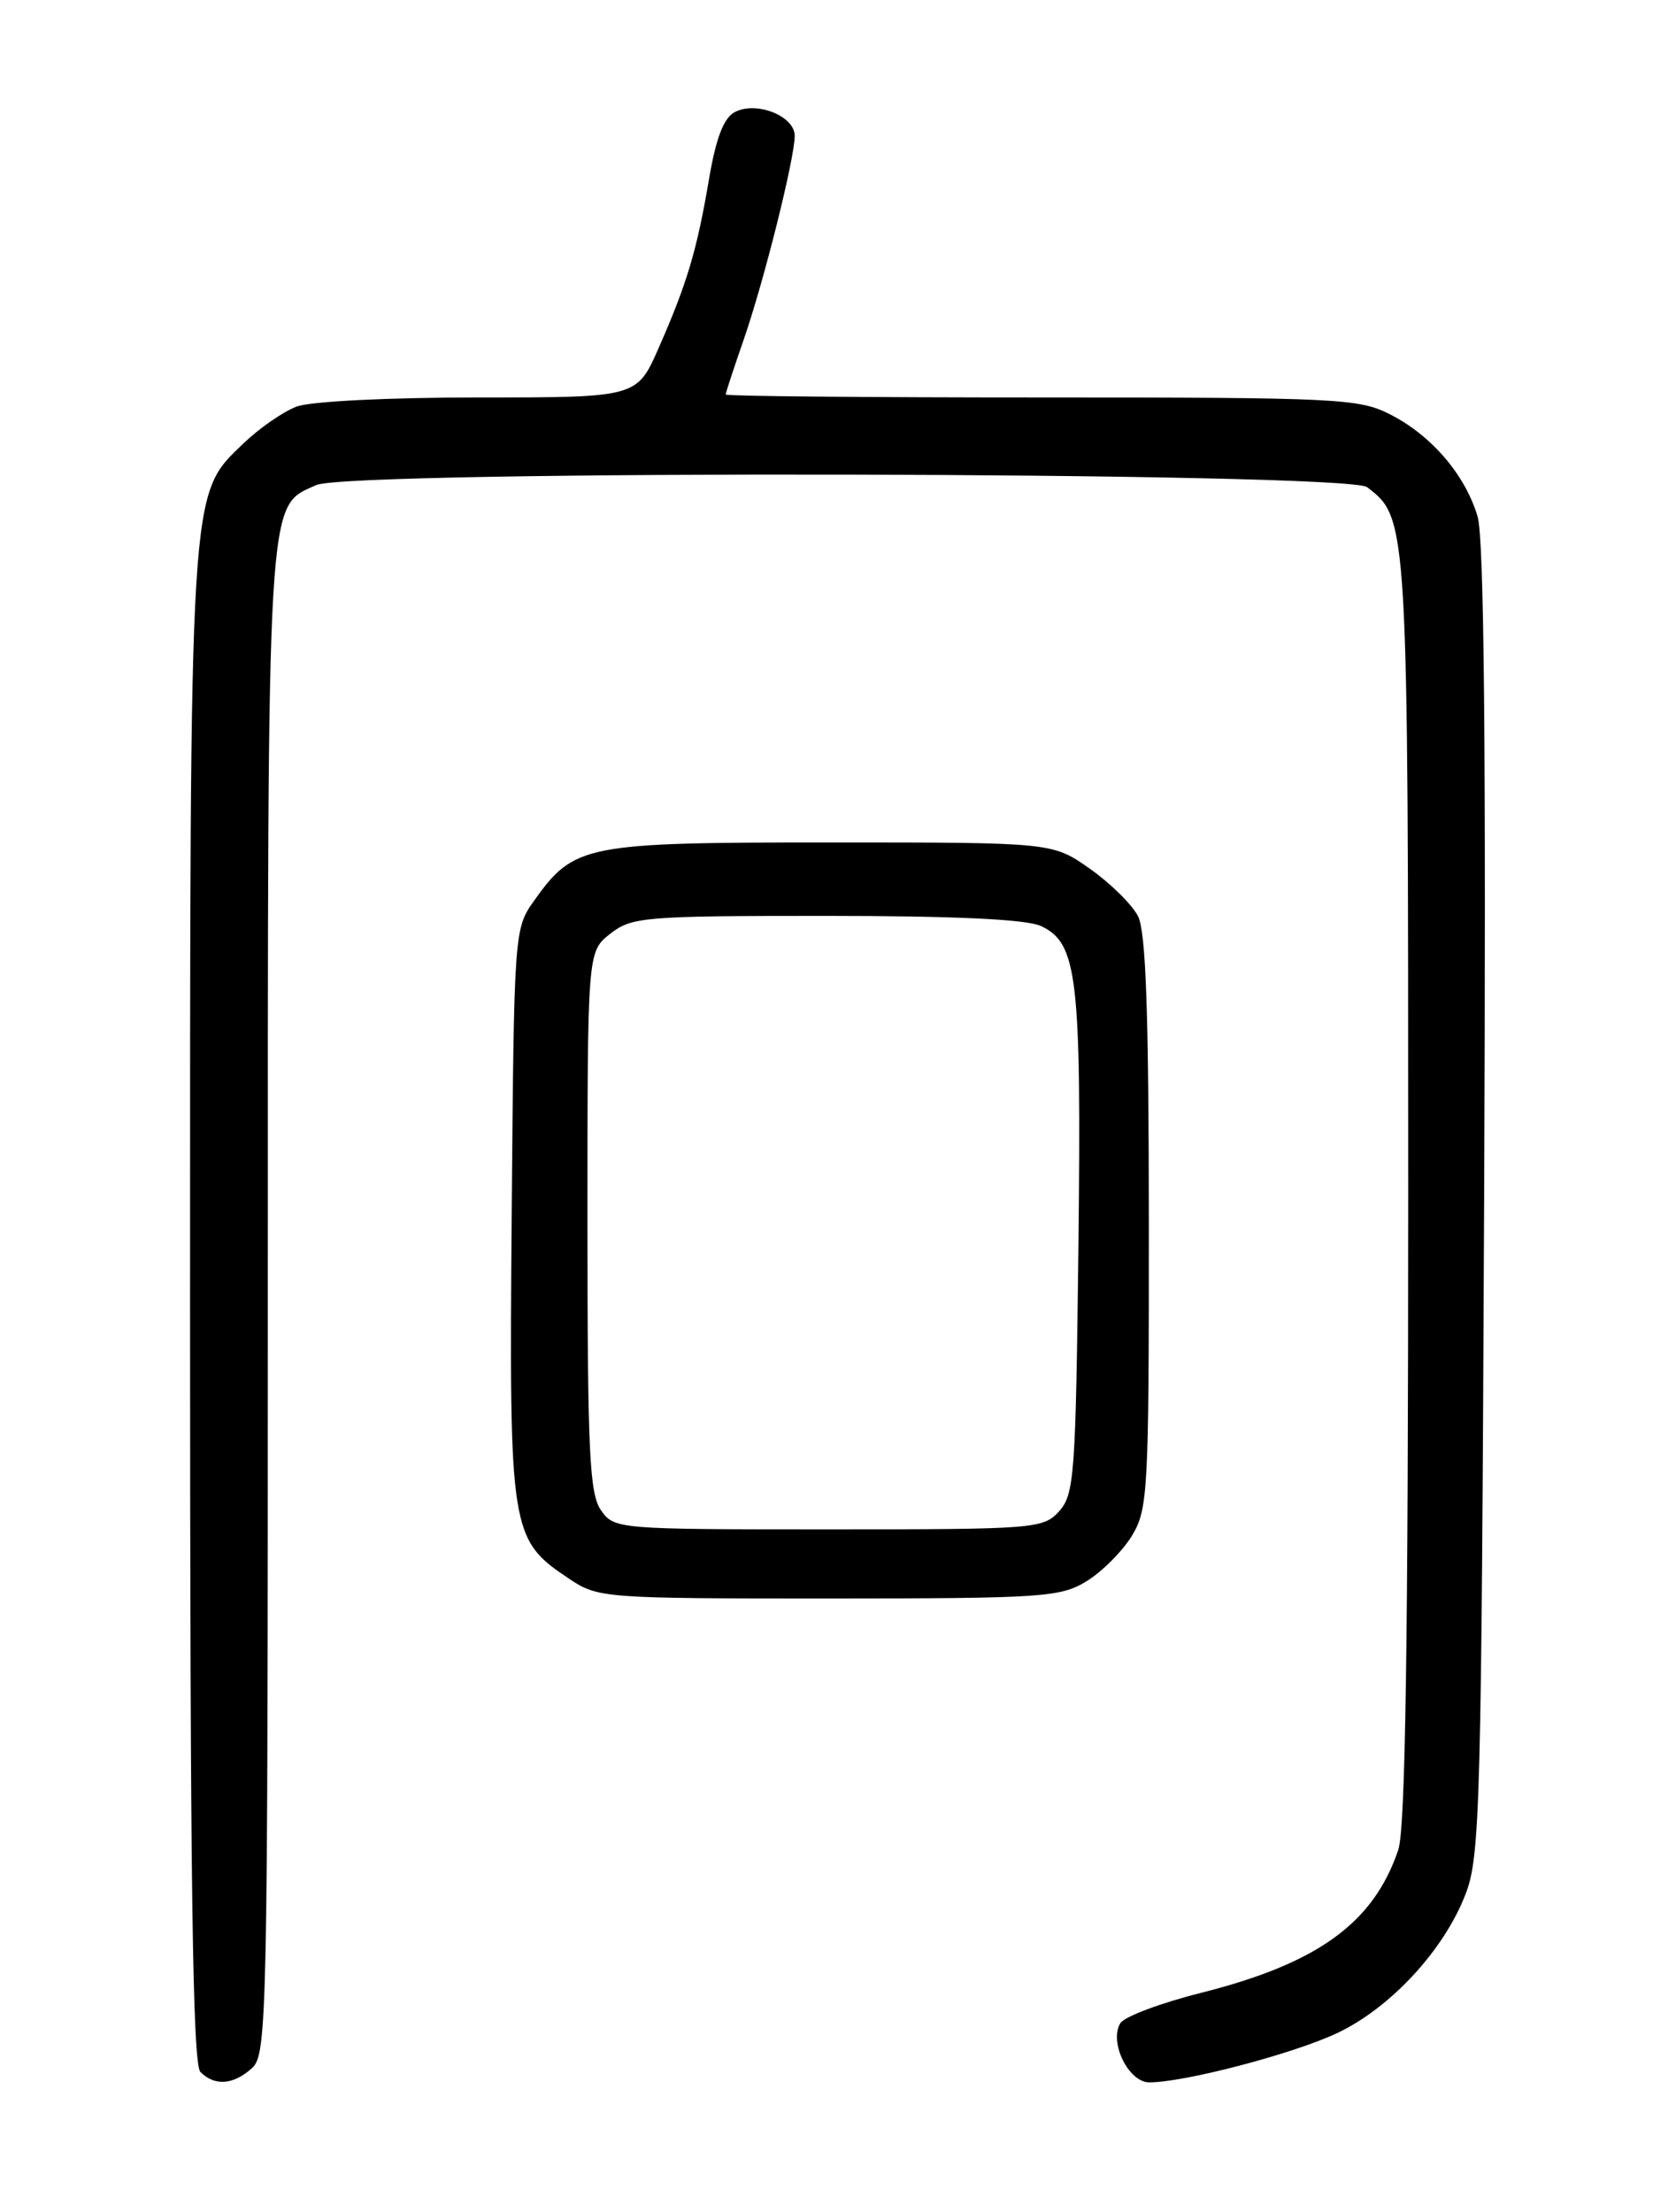 <?xml version="1.0" encoding="UTF-8" standalone="no"?>
<!DOCTYPE svg PUBLIC "-//W3C//DTD SVG 1.1//EN" "http://www.w3.org/Graphics/SVG/1.1/DTD/svg11.dtd" >
<svg xmlns="http://www.w3.org/2000/svg" xmlns:xlink="http://www.w3.org/1999/xlink" version="1.1" viewBox="0 0 194 256">
 <g >
 <path fill="currentColor"
d=" M 29.17 239.35 C 30.92 237.77 31.00 233.71 31.00 150.75 C 31.00 55.94 30.83 58.76 36.60 56.14 C 40.48 54.37 155.89 54.60 158.24 56.38 C 162.99 59.99 163.00 60.19 163.00 137.82 C 163.00 190.22 162.68 211.66 161.85 214.10 C 158.98 222.57 152.54 227.23 139.02 230.64 C 134.36 231.81 130.16 233.39 129.69 234.14 C 128.34 236.31 130.62 241.00 133.03 241.00 C 137.09 241.00 149.58 237.73 154.71 235.33 C 160.93 232.42 167.16 225.69 169.65 219.19 C 171.33 214.85 171.48 208.91 171.79 139.00 C 172.02 86.59 171.79 62.37 171.04 59.80 C 169.62 54.98 165.71 50.40 160.91 47.96 C 157.32 46.12 154.83 46.00 120.54 46.00 C 100.44 46.00 84.00 45.85 84.00 45.66 C 84.00 45.47 84.92 42.66 86.05 39.41 C 88.40 32.67 91.98 18.37 91.99 15.73 C 92.00 13.42 87.52 11.65 85.04 12.98 C 83.76 13.66 82.87 16.00 82.07 20.73 C 80.67 28.97 79.54 32.77 76.25 40.25 C 73.73 46.00 73.73 46.00 55.43 46.00 C 44.96 46.00 35.93 46.45 34.32 47.06 C 32.77 47.65 30.03 49.55 28.22 51.28 C 21.86 57.42 22.00 55.20 22.00 151.48 C 22.00 217.91 22.29 238.89 23.20 239.80 C 24.86 241.46 27.01 241.30 29.17 239.35 Z  M 125.76 183.01 C 127.55 181.91 129.91 179.55 131.01 177.76 C 132.88 174.68 132.99 172.68 132.98 141.50 C 132.97 117.18 132.64 107.85 131.73 106.04 C 131.04 104.69 128.53 102.21 126.15 100.54 C 121.83 97.50 121.83 97.50 96.16 97.50 C 67.66 97.50 66.47 97.73 61.83 104.23 C 59.52 107.47 59.50 107.75 59.23 140.50 C 58.93 177.40 59.05 178.16 65.90 182.73 C 69.22 184.95 69.90 185.00 95.90 185.00 C 120.68 184.99 122.72 184.86 125.76 183.01 Z  M 69.56 174.78 C 68.23 172.88 68.00 167.97 68.00 141.35 C 68.00 110.15 68.00 110.15 70.63 108.07 C 73.12 106.12 74.52 106.00 95.59 106.00 C 110.44 106.00 118.76 106.39 120.46 107.16 C 124.72 109.11 125.18 113.02 124.83 144.15 C 124.52 170.65 124.36 172.95 122.60 174.90 C 120.76 176.93 119.83 177.00 95.90 177.00 C 71.42 177.00 71.09 176.97 69.56 174.78 Z "/>
</g>
</svg>